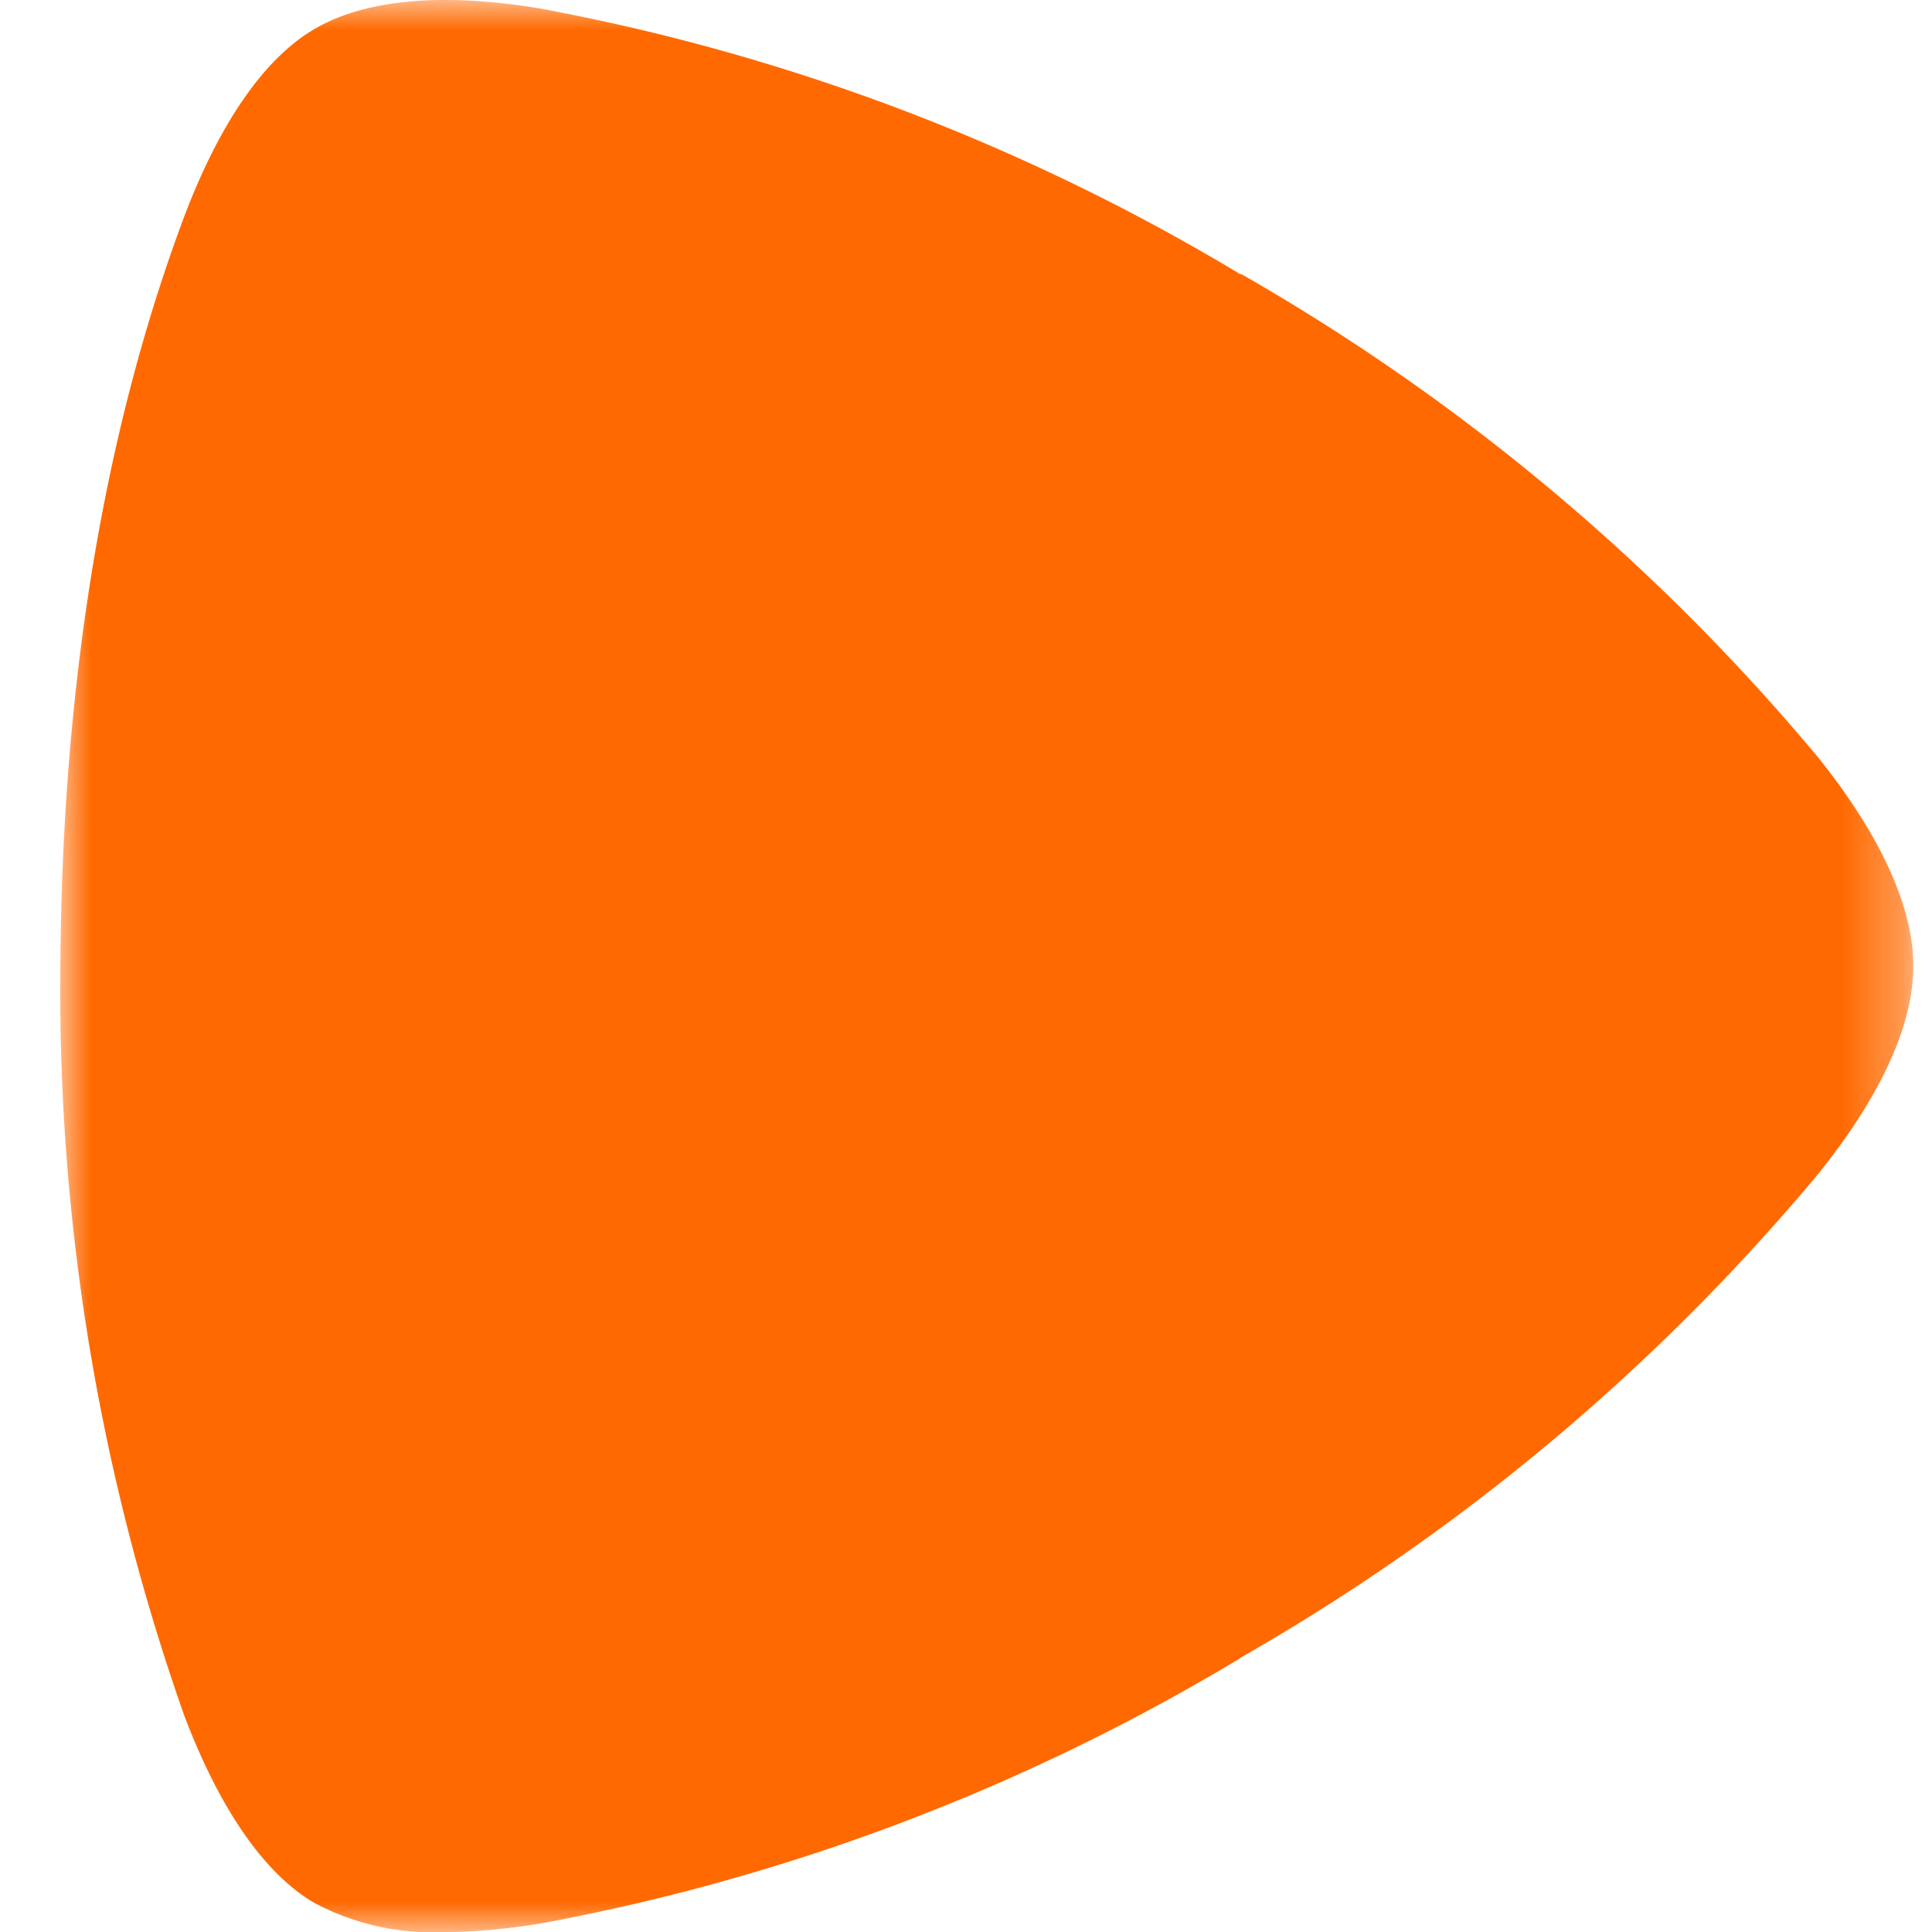 <svg xmlns="http://www.w3.org/2000/svg" xmlns:xlink="http://www.w3.org/1999/xlink" viewBox="0 0 32 32"><defs><path id="a" d="M0 0h30.689v32H0z"/></defs><g fill="none" fill-rule="evenodd" transform="translate(1)"><mask id="b" fill="#fff"><use xlink:href="#a"/></mask><path fill="#FF6900" d="M6.37 32a4.16 4.16 0 0 1-2.16-.48c-.48-.28-1.36-1-2.16-3.11A36.1 36.1 0 0 1 0 16.01V16c.03-4.88.78-9.02 2.05-12.41C2.85 1.48 3.73.76 4.21.48c.34-.2 1-.48 2.16-.48.44 0 .97.04 1.57.14a34.8 34.8 0 0 1 11.6 4.4h.02a35.2 35.2 0 0 1 9.55 8c1.41 1.76 1.58 2.9 1.58 3.46s-.17 1.7-1.58 3.45a35.2 35.2 0 0 1-9.55 8l-.01.01a34.7 34.7 0 0 1-11.6 4.4c-.62.1-1.14.14-1.58.14" mask="url(#b)"/></g></svg>